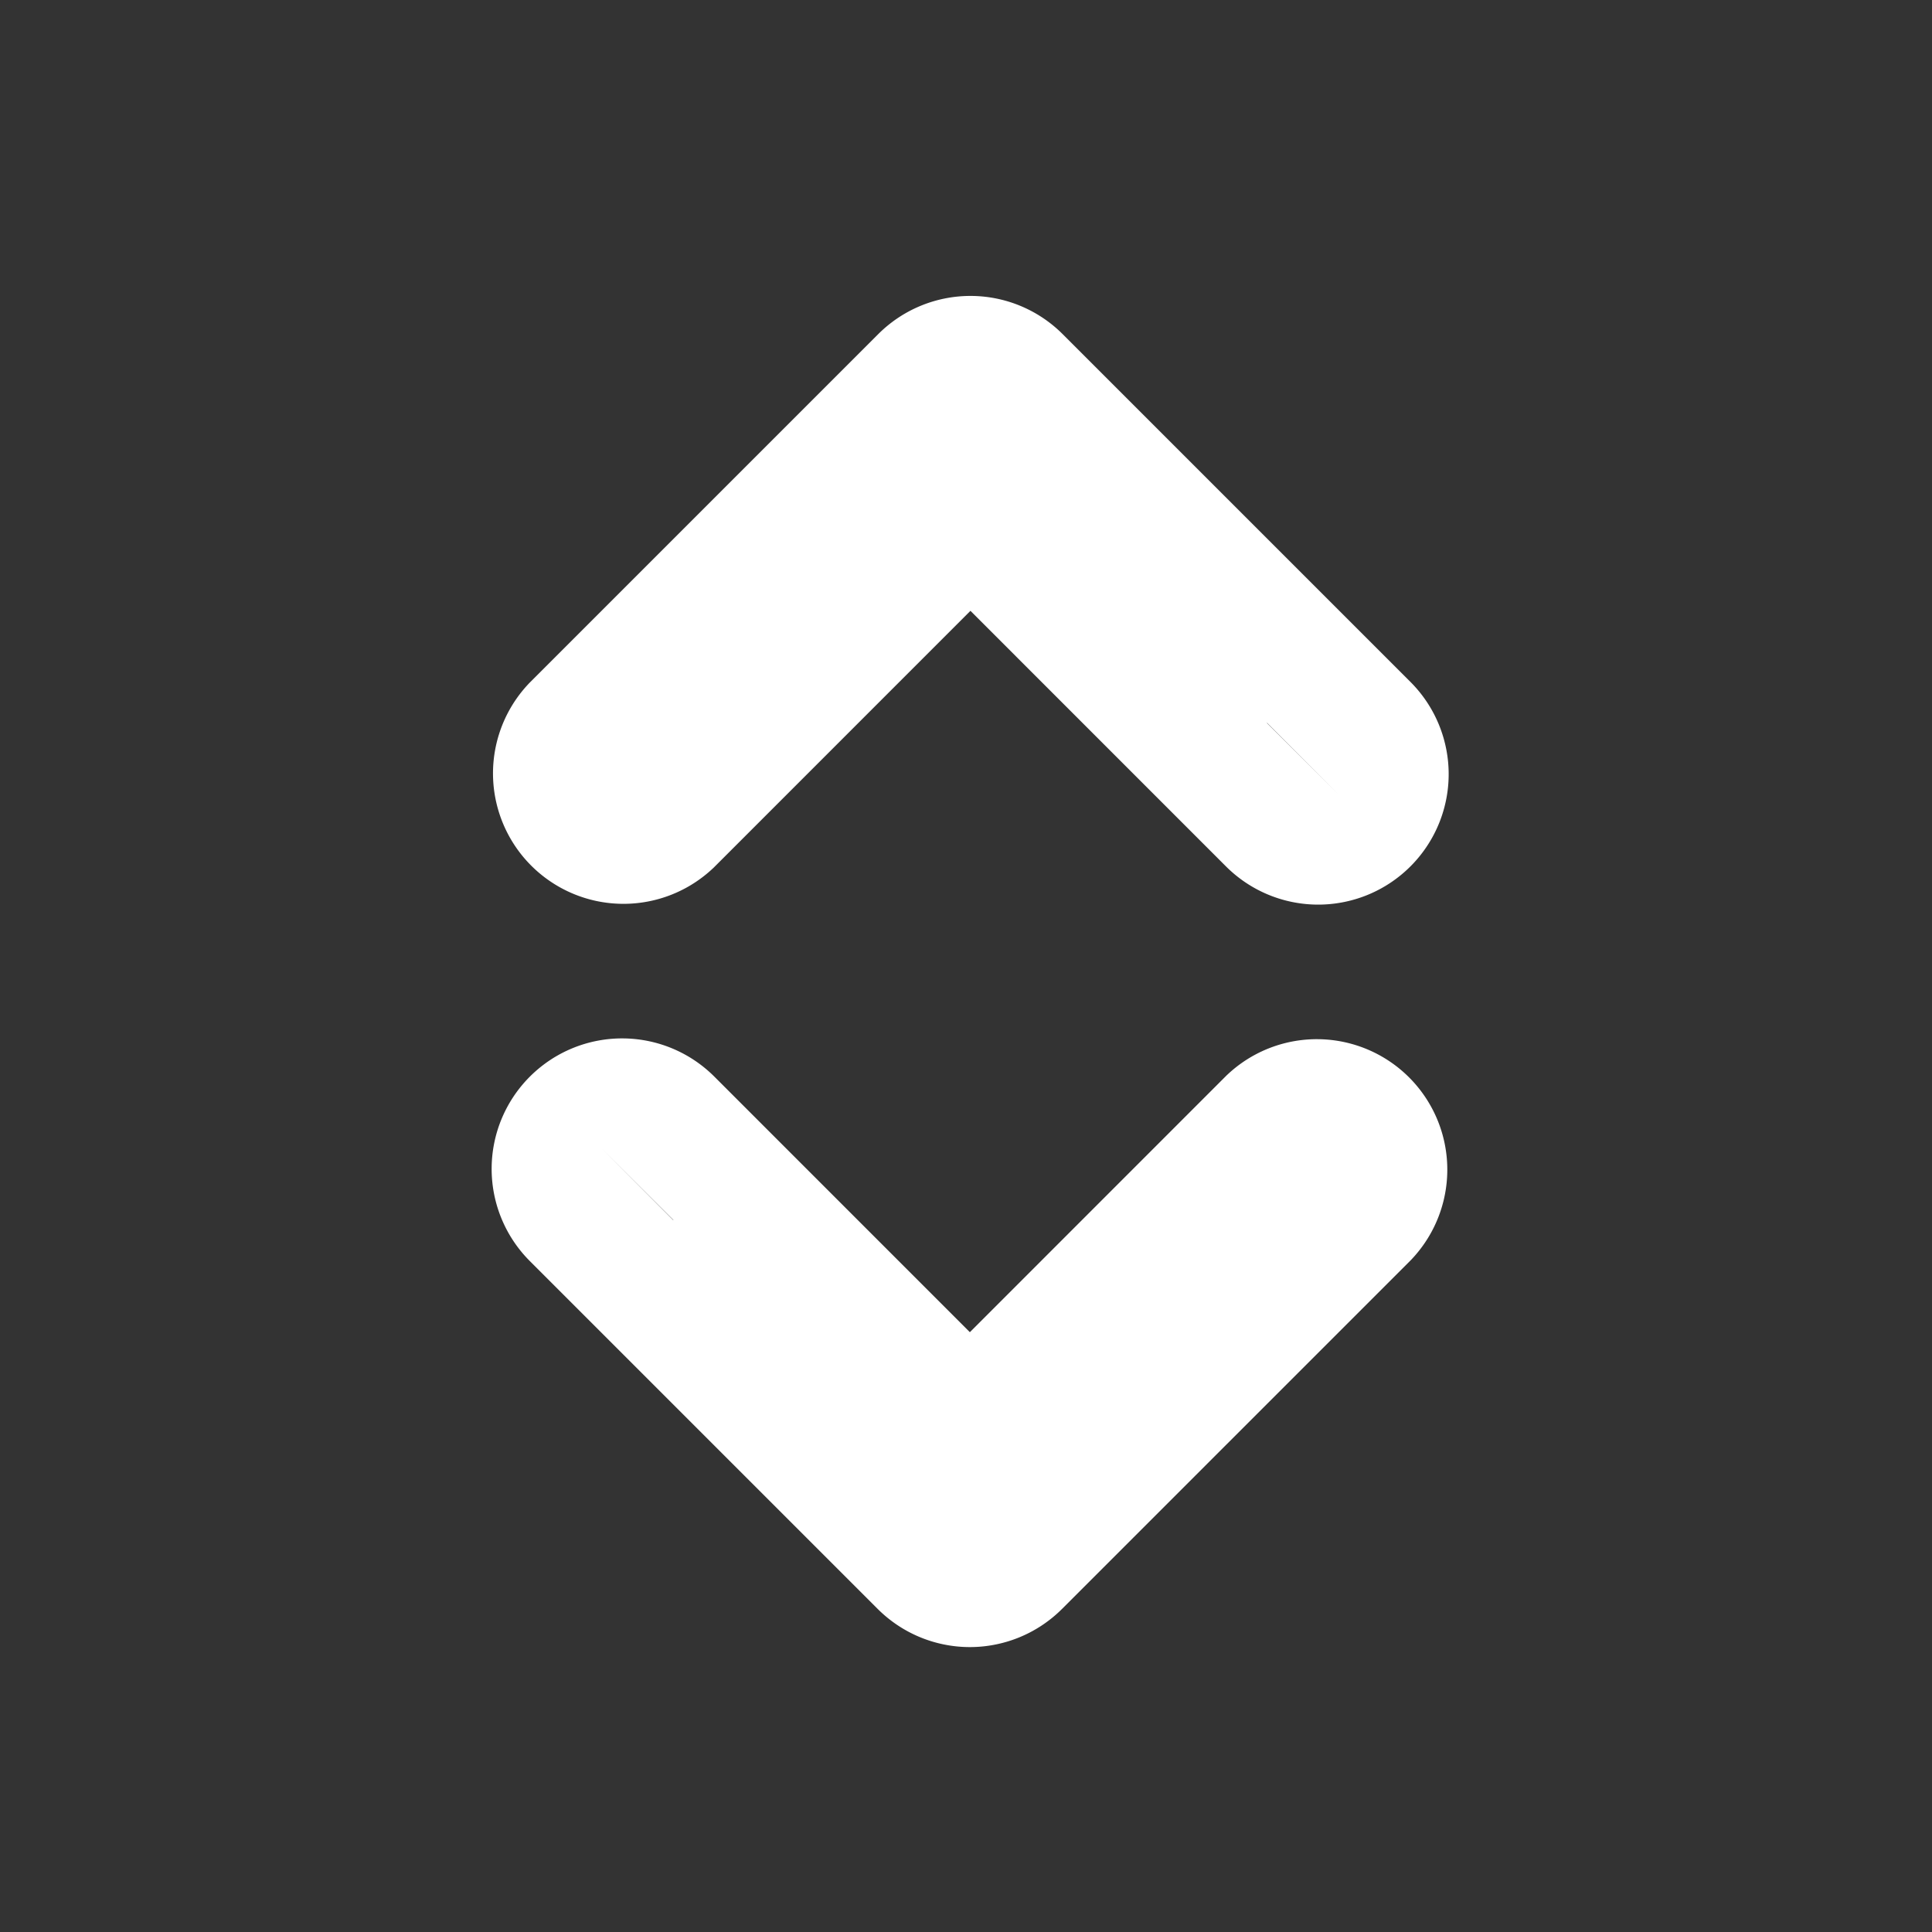 <?xml version="1.0" encoding="UTF-8" standalone="no"?>
<svg
   width="16"
   height="16"
   fill="#676767"
   class="bi bi-chevron-down"
   viewBox="-2 -3 10 10"
   stroke="white"
   stroke-width="3.5"
   version="1.1"
   id="svg1"
   sodipodi:docname="chevron-updown.svg"
   inkscape:version="1.3.2 (091e20e, 2023-11-25, custom)"
   xmlns:inkscape="http://www.inkscape.org/namespaces/inkscape"
   xmlns:sodipodi="http://sodipodi.sourceforge.net/DTD/sodipodi-0.dtd"
   xmlns="http://www.w3.org/2000/svg"
   xmlns:svg="http://www.w3.org/2000/svg">
  <rect x="-2" y="-3" width="10" height="10" fill="#333333" stroke="none"/>
  <defs
     id="defs1" />
  <sodipodi:namedview
     id="namedview1"
     pagecolor="#ffffff"
     bordercolor="#000000"
     borderopacity="0.25"
     inkscape:showpageshadow="2"
     inkscape:pageopacity="0.0"
     inkscape:pagecheckerboard="0"
     inkscape:deskcolor="#d1d1d1"
     showguides="true"
     inkscape:zoom="64"
     inkscape:cx="8.7890625"
     inkscape:cy="7.9765625"
     inkscape:window-width="2498"
     inkscape:window-height="1417"
     inkscape:window-x="-8"
     inkscape:window-y="-8"
     inkscape:window-maximized="1"
     inkscape:current-layer="svg1">
    <sodipodi:guide
       position="5,15.02"
       orientation="1,0"
       id="guide2"
       inkscape:locked="false" />
    <sodipodi:guide
       position="4.59,4.98"
       orientation="0,-1"
       id="guide3"
       inkscape:locked="false" />
  </sodipodi:namedview>
  <g
     transform="matrix(0.3,0,0,0.3,0.62,1.55)"
     id="g1"
     style="fill:none">
    <path
       fill-rule="evenodd"
       d="m 1.646,4.646 a 0.5,0.5 0 0 1 0.708,0 L 8,10.293 13.646,4.646 a 0.501,0.501 0 0 1 0.708,0.708 l -6,6 a 0.5,0.5 0 0 1 -0.708,0 l -6,-6 a 0.5,0.5 0 0 1 0,-0.708"
       id="path1"
       style="fill:none;fill-opacity:1" />
  </g>
  <g
     transform="matrix(-0.3,0,0,-0.3,5.423,2.507)"
     id="g2"
     style="fill:none">
    <path
       fill-rule="evenodd"
       d="m 1.646,4.646 a 0.5,0.5 0 0 1 0.708,0 L 8,10.293 13.646,4.646 a 0.501,0.501 0 0 1 0.708,0.708 l -6,6 a 0.5,0.5 0 0 1 -0.708,0 l -6,-6 a 0.5,0.5 0 0 1 0,-0.708"
       id="path2"
       style="fill:none;fill-opacity:1" />
  </g>
</svg>
